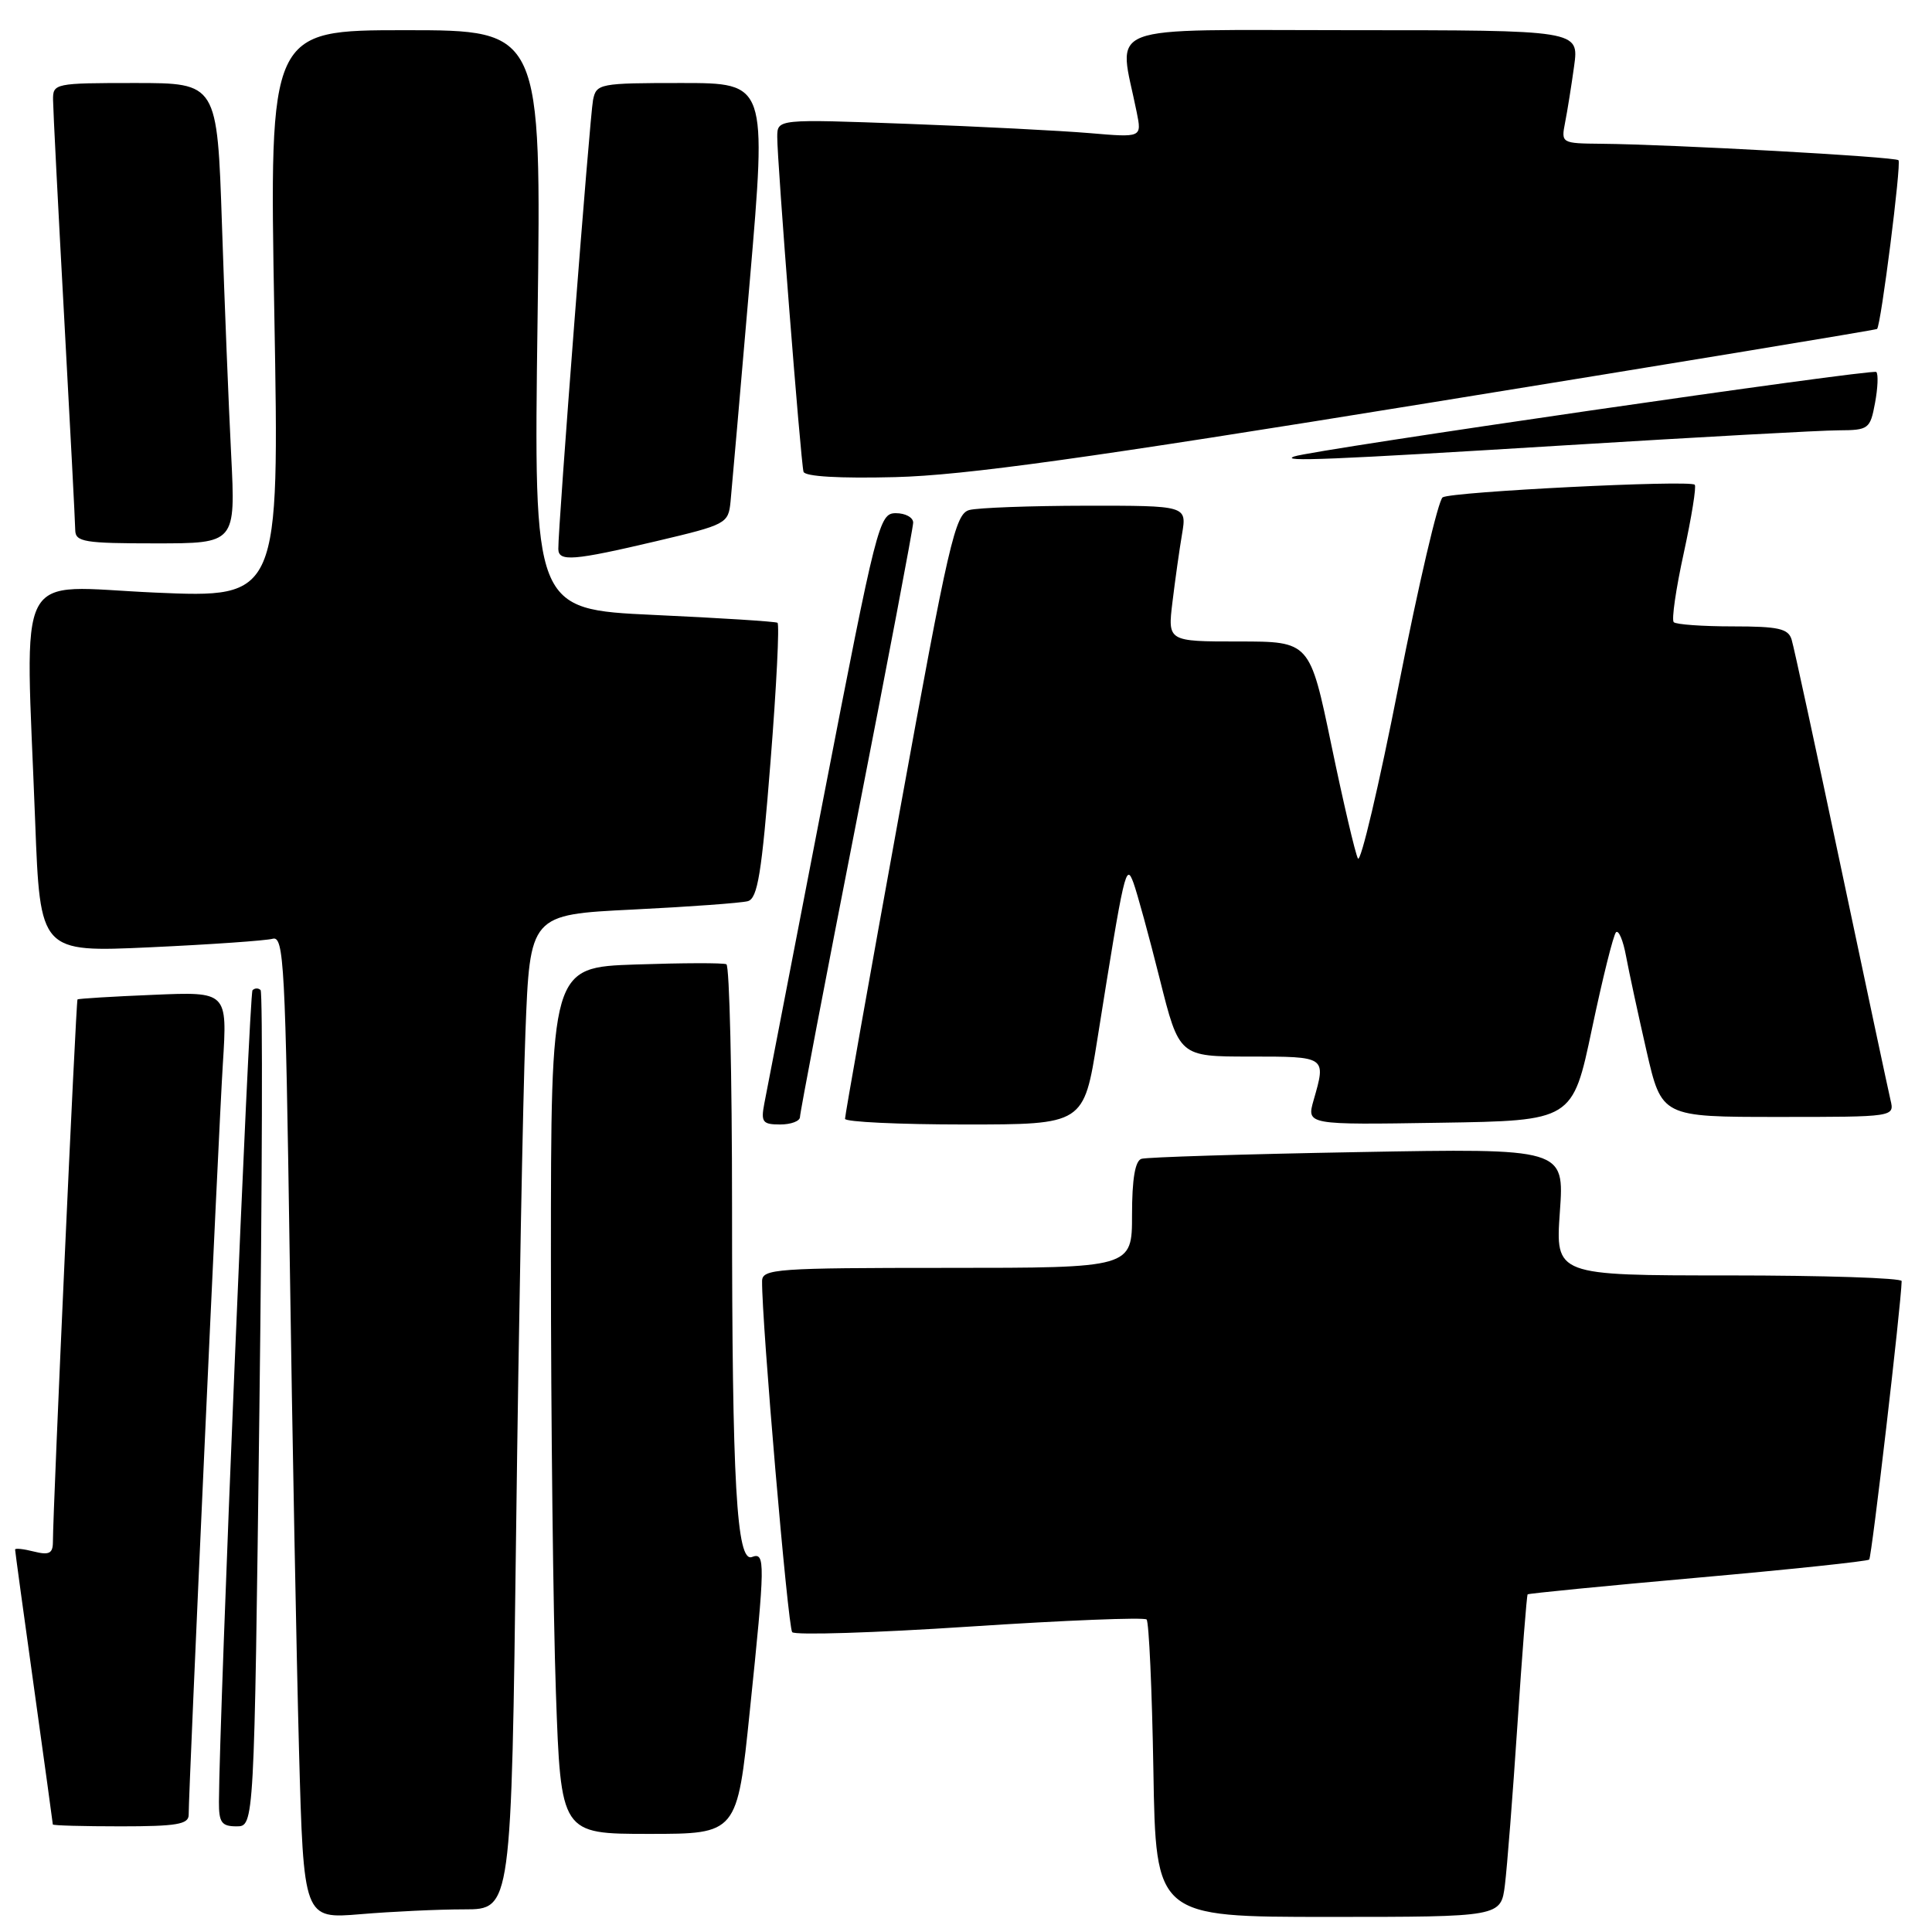 <?xml version="1.0" encoding="UTF-8" standalone="no"?>
<!DOCTYPE svg PUBLIC "-//W3C//DTD SVG 1.1//EN" "http://www.w3.org/Graphics/SVG/1.1/DTD/svg11.dtd" >
<svg xmlns="http://www.w3.org/2000/svg" xmlns:xlink="http://www.w3.org/1999/xlink" version="1.1" viewBox="0 0 256 256">
 <g >
 <path fill="currentColor"
d=" M 61.53 253.00 C 67.76 253.00 67.76 253.00 68.39 202.75 C 68.74 175.11 69.29 145.46 69.62 136.85 C 70.22 121.19 70.22 121.19 83.86 120.52 C 91.36 120.15 98.21 119.65 99.09 119.41 C 100.39 119.05 100.93 115.75 102.10 100.90 C 102.89 90.96 103.30 82.69 103.02 82.52 C 102.73 82.35 95.35 81.88 86.61 81.48 C 70.71 80.74 70.71 80.74 71.23 42.37 C 71.74 4.00 71.74 4.00 53.71 4.00 C 35.68 4.00 35.68 4.00 36.35 41.62 C 37.02 79.24 37.02 79.24 20.51 78.52 C 1.64 77.68 3.36 74.39 4.66 108.85 C 5.32 126.19 5.32 126.19 19.91 125.52 C 27.93 125.15 35.23 124.64 36.13 124.39 C 37.62 123.98 37.82 127.82 38.39 166.72 C 38.73 190.25 39.29 219.57 39.62 231.89 C 40.23 254.27 40.23 254.27 47.77 253.64 C 51.91 253.29 58.10 253.00 61.53 253.00 Z  M 199.41 249.75 C 199.70 247.41 200.45 237.85 201.07 228.50 C 201.69 219.15 202.30 211.39 202.42 211.26 C 202.54 211.14 212.68 210.14 224.95 209.05 C 237.22 207.96 247.45 206.88 247.68 206.65 C 248.01 206.32 251.91 172.88 251.98 169.75 C 251.99 169.34 241.67 169.00 229.05 169.00 C 206.10 169.00 206.10 169.00 206.69 160.58 C 207.29 152.16 207.29 152.16 179.89 152.66 C 164.83 152.93 151.94 153.33 151.25 153.55 C 150.41 153.81 150.00 156.22 150.00 160.97 C 150.00 168.00 150.00 168.00 125.50 168.00 C 102.84 168.00 101.00 168.13 100.98 169.75 C 100.92 175.01 104.40 215.62 104.97 216.27 C 105.34 216.69 115.93 216.36 128.50 215.53 C 141.07 214.70 151.61 214.28 151.93 214.59 C 152.24 214.91 152.65 223.90 152.83 234.58 C 153.15 254.00 153.15 254.00 176.02 254.00 C 198.88 254.00 198.88 254.00 199.41 249.75 Z  M 99.35 226.75 C 101.40 206.97 101.42 205.63 99.64 206.31 C 97.60 207.09 97.00 196.57 97.00 159.91 C 97.00 142.42 96.66 127.96 96.25 127.77 C 95.84 127.57 90.44 127.59 84.25 127.80 C 73.00 128.18 73.00 128.18 73.00 166.84 C 73.00 188.10 73.30 213.94 73.66 224.25 C 74.32 243.00 74.32 243.00 86.00 243.00 C 97.68 243.00 97.68 243.00 99.35 226.75 Z  M 25.00 240.48 C 25.00 237.05 28.97 149.76 29.53 140.95 C 30.13 131.40 30.13 131.40 20.32 131.82 C 14.92 132.04 10.40 132.32 10.27 132.43 C 10.07 132.60 7.02 199.69 7.01 204.36 C 7.00 205.84 6.49 206.09 4.50 205.59 C 3.12 205.24 2.00 205.12 2.00 205.32 C 2.00 205.52 3.12 213.74 4.50 223.59 C 5.87 233.44 7.00 241.61 7.00 241.75 C 7.00 241.89 11.05 242.00 16.00 242.00 C 23.38 242.00 25.00 241.73 25.00 240.48 Z  M 34.37 186.86 C 34.75 156.54 34.82 131.49 34.53 131.19 C 34.24 130.90 33.76 130.91 33.46 131.21 C 33.02 131.65 29.06 227.31 29.01 238.75 C 29.00 241.49 29.36 242.00 31.34 242.00 C 33.68 242.00 33.68 242.00 34.37 186.86 Z  M 106.00 148.01 C 106.00 147.47 109.37 129.80 113.50 108.76 C 117.62 87.72 121.00 69.94 121.00 69.25 C 121.00 68.56 119.97 68.00 118.71 68.00 C 116.50 68.00 116.19 69.23 109.11 105.75 C 105.09 126.51 101.56 144.74 101.27 146.25 C 100.81 148.68 101.05 149.00 103.38 149.00 C 104.82 149.00 106.00 148.55 106.00 148.01 Z  M 145.40 137.75 C 149.00 115.13 149.20 114.30 150.19 116.98 C 150.68 118.32 152.25 124.04 153.67 129.71 C 156.25 140.00 156.25 140.00 165.62 140.00 C 175.78 140.00 175.73 139.97 174.06 145.78 C 173.13 149.05 173.13 149.05 190.76 148.77 C 208.38 148.50 208.38 148.50 210.94 136.33 C 212.35 129.64 213.78 123.88 214.13 123.53 C 214.48 123.19 215.08 124.62 215.46 126.70 C 215.85 128.79 217.07 134.44 218.17 139.25 C 220.18 148.00 220.18 148.00 235.61 148.00 C 251.04 148.00 251.04 148.00 250.50 145.75 C 250.21 144.51 247.26 130.68 243.95 115.00 C 240.64 99.32 237.70 85.71 237.40 84.75 C 236.96 83.29 235.65 83.00 229.60 83.00 C 225.60 83.00 222.08 82.75 221.78 82.44 C 221.47 82.14 222.07 78.01 223.11 73.27 C 224.14 68.53 224.80 64.46 224.56 64.23 C 223.91 63.57 192.37 65.15 191.16 65.90 C 190.58 66.26 187.96 77.46 185.34 90.78 C 182.72 104.10 180.29 114.43 179.93 113.75 C 179.57 113.06 177.99 106.31 176.42 98.75 C 173.56 85.00 173.56 85.00 164.14 85.00 C 154.72 85.00 154.72 85.00 155.36 79.75 C 155.71 76.86 156.28 72.81 156.63 70.75 C 157.26 67.00 157.26 67.00 143.88 67.01 C 136.52 67.02 129.57 67.28 128.44 67.58 C 126.56 68.09 125.72 71.73 119.16 107.82 C 115.19 129.64 111.96 147.84 111.97 148.25 C 111.99 148.66 119.11 149.00 127.81 149.00 C 143.61 149.00 143.61 149.00 145.40 137.75 Z  M 87.00 71.70 C 96.23 69.52 96.51 69.38 96.80 66.48 C 96.96 64.84 98.11 51.69 99.35 37.25 C 101.60 11.00 101.60 11.00 90.32 11.00 C 79.42 11.00 79.02 11.08 78.58 13.25 C 78.16 15.34 73.93 69.97 73.98 72.75 C 74.01 74.45 75.95 74.30 87.00 71.70 Z  M 30.63 60.25 C 30.30 53.79 29.75 40.06 29.41 29.75 C 28.78 11.00 28.78 11.00 17.89 11.00 C 7.26 11.00 7.00 11.05 7.03 13.25 C 7.04 14.49 7.70 27.42 8.50 42.00 C 9.30 56.58 9.96 69.29 9.97 70.25 C 10.00 71.81 11.18 72.00 20.61 72.00 C 31.22 72.00 31.22 72.00 30.63 60.25 Z  M 189.50 53.36 C 221.95 48.11 248.60 43.71 248.72 43.59 C 249.24 43.11 251.96 21.63 251.56 21.23 C 251.11 20.77 221.45 19.13 212.17 19.05 C 206.90 19.00 206.85 18.97 207.38 16.25 C 207.68 14.74 208.22 11.36 208.58 8.75 C 209.23 4.00 209.23 4.00 178.99 4.00 C 145.31 4.00 148.22 2.89 150.62 14.87 C 151.30 18.23 151.30 18.23 144.40 17.64 C 140.60 17.32 129.74 16.76 120.25 16.41 C 103.00 15.77 103.00 15.77 102.99 18.14 C 102.97 21.28 106.10 61.22 106.47 62.51 C 106.65 63.14 111.22 63.41 118.63 63.22 C 127.78 62.99 143.99 60.74 189.50 53.36 Z  M 207.50 59.00 C 225.10 57.92 241.36 57.02 243.64 57.02 C 247.60 57.00 247.81 56.84 248.45 53.40 C 248.82 51.42 248.90 49.57 248.62 49.29 C 248.17 48.83 173.95 59.61 171.50 60.48 C 169.49 61.20 176.14 60.93 207.50 59.00 Z "/>
</g>
</svg>